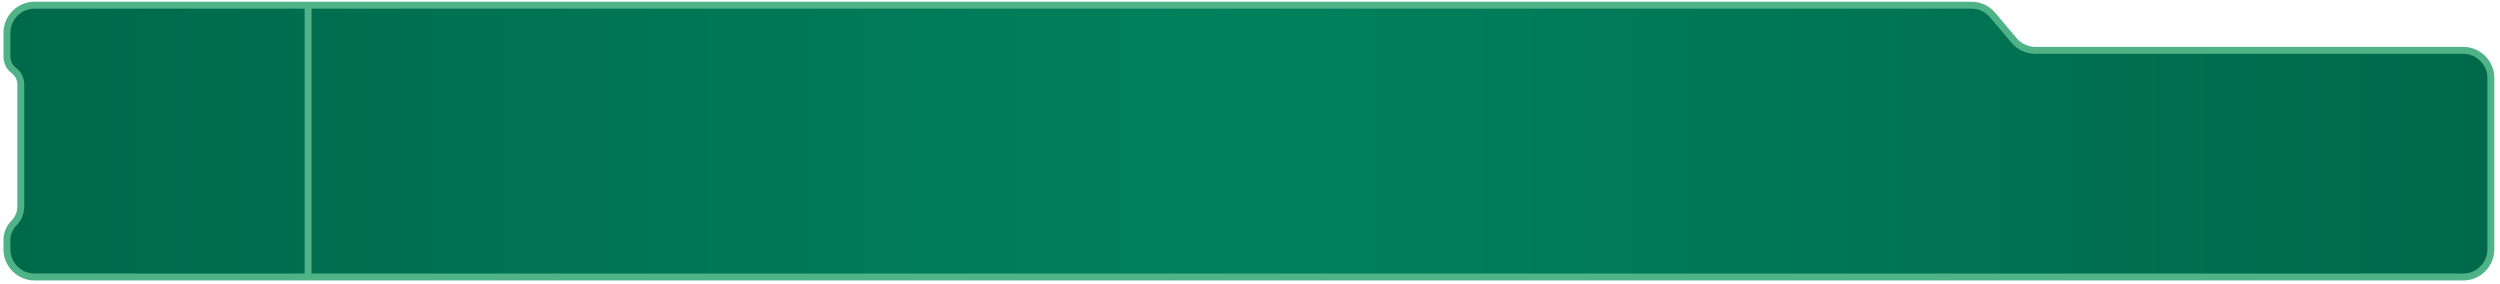 <svg width="361" height="41" viewBox="0 0 361 41" fill="none" xmlns="http://www.w3.org/2000/svg">
<path d="M44.491 0.748H284.676C285.854 0.748 286.973 1.268 287.733 2.169L290.836 5.847C291.596 6.748 292.715 7.268 293.894 7.268H355.681C357.89 7.268 359.681 9.059 359.681 11.268V30.499V35.999C359.681 38.208 357.89 39.999 355.681 39.999H44.491H5C2.791 39.999 1 38.208 1 35.999V34.647C1 33.741 1.36 32.873 2 32.232C2.64 31.592 3 30.724 3 29.818V12.183C3 11.396 2.63 10.655 2 10.183C1.37 9.71 1 8.97 1 8.183V4.748C1 2.539 2.791 0.748 5 0.748H44.491Z" fill="url(#paint0_linear_2143_8325)"/>
<path d="M44.491 0.748H284.676C285.854 0.748 286.973 1.268 287.733 2.169L290.836 5.847C291.596 6.748 292.715 7.268 293.894 7.268H355.681C357.89 7.268 359.681 9.059 359.681 11.268V30.499V35.999C359.681 38.208 357.89 39.999 355.681 39.999H44.491M44.491 0.748H5C2.791 0.748 1 2.539 1 4.748L1 8.183C1 8.97 1.37 9.71 2 10.183V10.183C2.63 10.655 3 11.396 3 12.183V29.818C3 30.724 2.64 31.592 2 32.232V32.232C1.36 32.873 1 33.741 1 34.647V35.999C1 38.208 2.791 39.999 5 39.999H44.491M44.491 0.748V20.373V39.999" stroke="#50B388"/>
<defs>
<linearGradient id="paint0_linear_2143_8325" x1="1" y1="20.373" x2="359.681" y2="20.373" gradientUnits="userSpaceOnUse">
<stop stop-color="#00694A"/>
<stop offset="0.5" stop-color="#00815D"/>
<stop offset="1" stop-color="#00694A"/>
</linearGradient>
</defs>
</svg>

